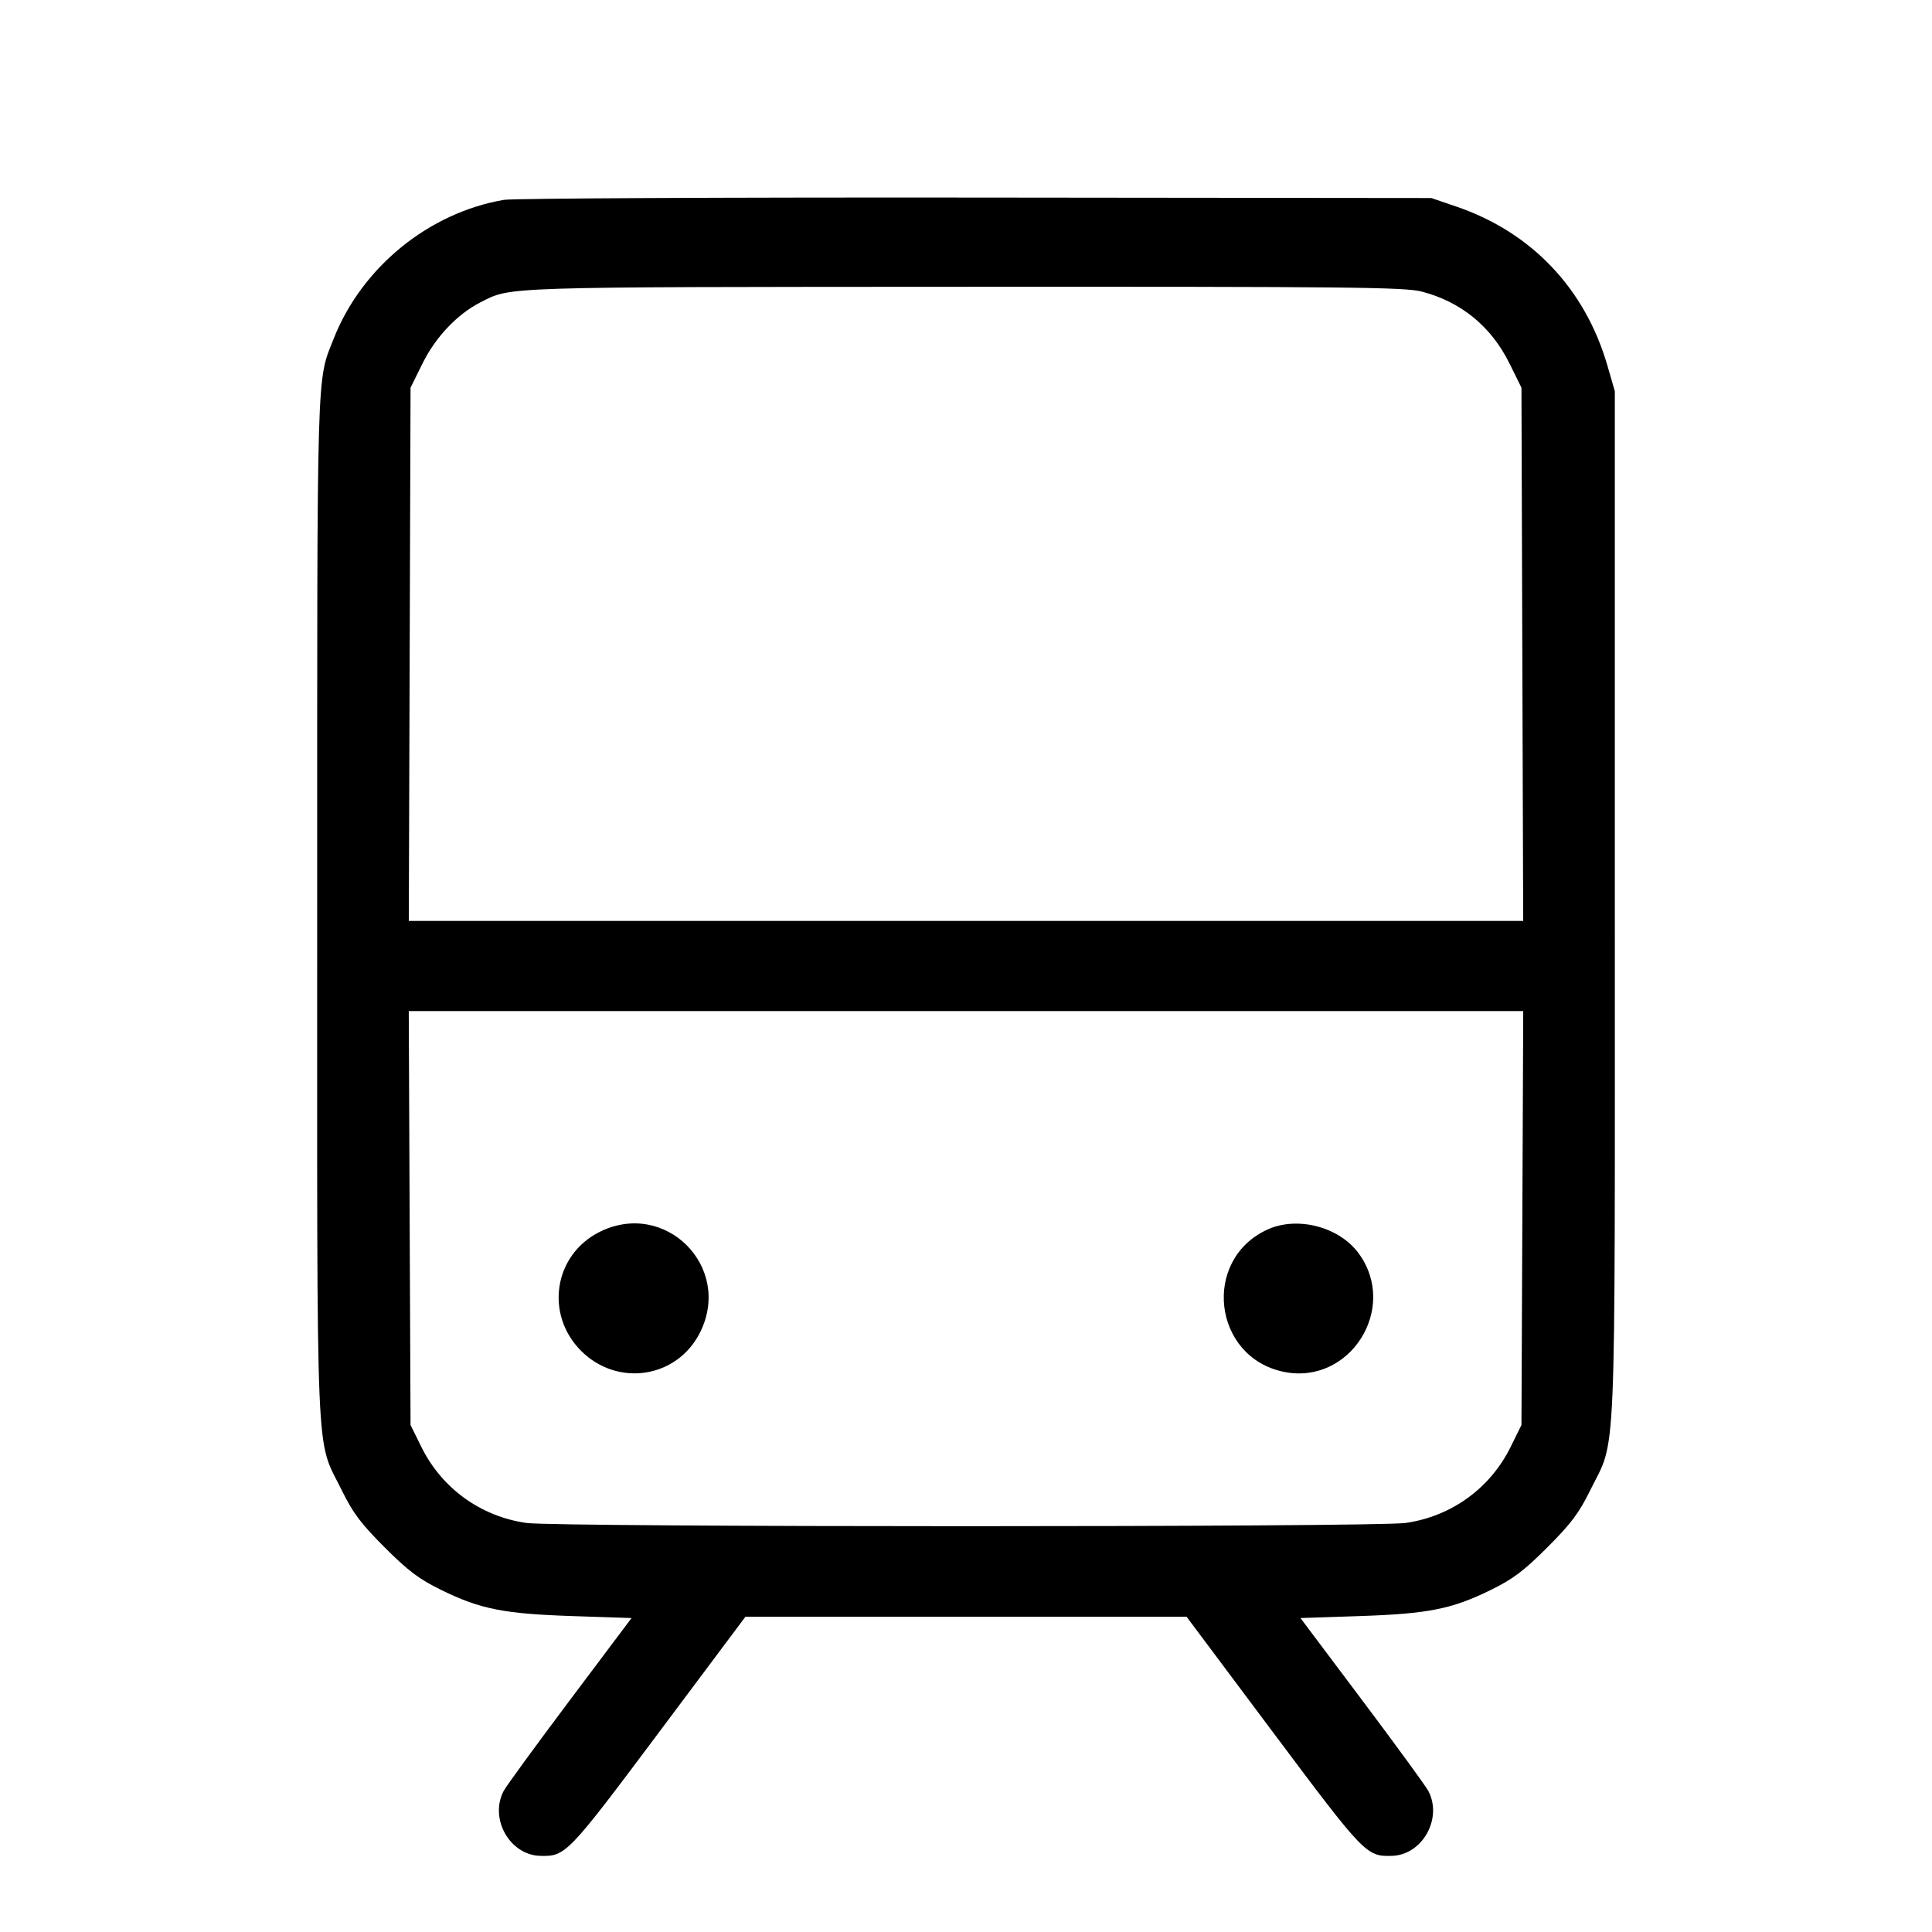 <svg fill="currentColor" viewBox="0 0 256 256" xmlns="http://www.w3.org/2000/svg"><path d="M66.773 26.482 C 56.813 28.188,47.953 35.407,44.223 44.858 C 41.930 50.667,42.027 47.352,42.027 120.107 C 42.027 196.474,41.763 190.283,45.327 197.547 C 46.768 200.483,47.841 201.908,50.967 205.033 C 54.092 208.159,55.517 209.232,58.453 210.673 C 63.639 213.218,66.741 213.835,75.868 214.139 L 83.682 214.400 75.511 225.280 C 71.018 231.264,67.069 236.678,66.737 237.312 C 64.817 240.976,67.538 245.806,71.582 245.911 C 74.952 245.999,75.200 245.740,87.327 229.528 L 98.773 214.226 128.000 214.226 L 157.227 214.226 168.673 229.528 C 180.800 245.740,181.048 245.999,184.418 245.911 C 188.462 245.806,191.183 240.976,189.263 237.312 C 188.931 236.678,184.982 231.264,180.489 225.280 L 172.318 214.400 180.132 214.139 C 189.259 213.835,192.361 213.218,197.547 210.673 C 200.483 209.232,201.908 208.159,205.033 205.033 C 208.159 201.908,209.232 200.483,210.673 197.547 C 214.238 190.282,213.973 196.501,213.973 119.893 L 213.973 51.840 212.992 48.451 C 210.038 38.247,202.936 30.770,192.972 27.372 L 189.653 26.240 129.280 26.178 C 96.075 26.144,67.947 26.281,66.773 26.482 M188.390 38.636 C 193.602 39.993,197.591 43.258,200.007 48.145 L 201.600 51.368 201.716 86.698 L 201.832 122.027 128.000 122.027 L 54.168 122.027 54.284 86.698 L 54.400 51.368 56.007 48.118 C 57.716 44.660,60.600 41.623,63.658 40.063 C 67.760 37.971,65.882 38.031,127.804 38.001 C 178.946 37.977,186.150 38.052,188.390 38.636 M201.719 161.396 L 201.600 188.819 200.180 191.702 C 197.472 197.203,192.312 200.941,186.240 201.800 C 182.198 202.372,73.802 202.372,69.760 201.800 C 63.688 200.941,58.528 197.203,55.820 191.702 L 54.400 188.819 54.281 161.396 L 54.163 133.973 128.000 133.973 L 201.837 133.973 201.719 161.396 M79.458 163.231 C 73.390 166.255,72.159 174.155,77.002 178.998 C 81.845 183.841,89.745 182.610,92.769 176.542 C 97.098 167.855,88.145 158.902,79.458 163.231 M167.893 162.944 C 159.221 166.968,160.719 179.828,170.087 181.772 C 178.871 183.596,185.364 173.329,180.022 166.064 C 177.423 162.531,171.865 161.101,167.893 162.944 " stroke="none" fill-rule="evenodd"></path></svg>